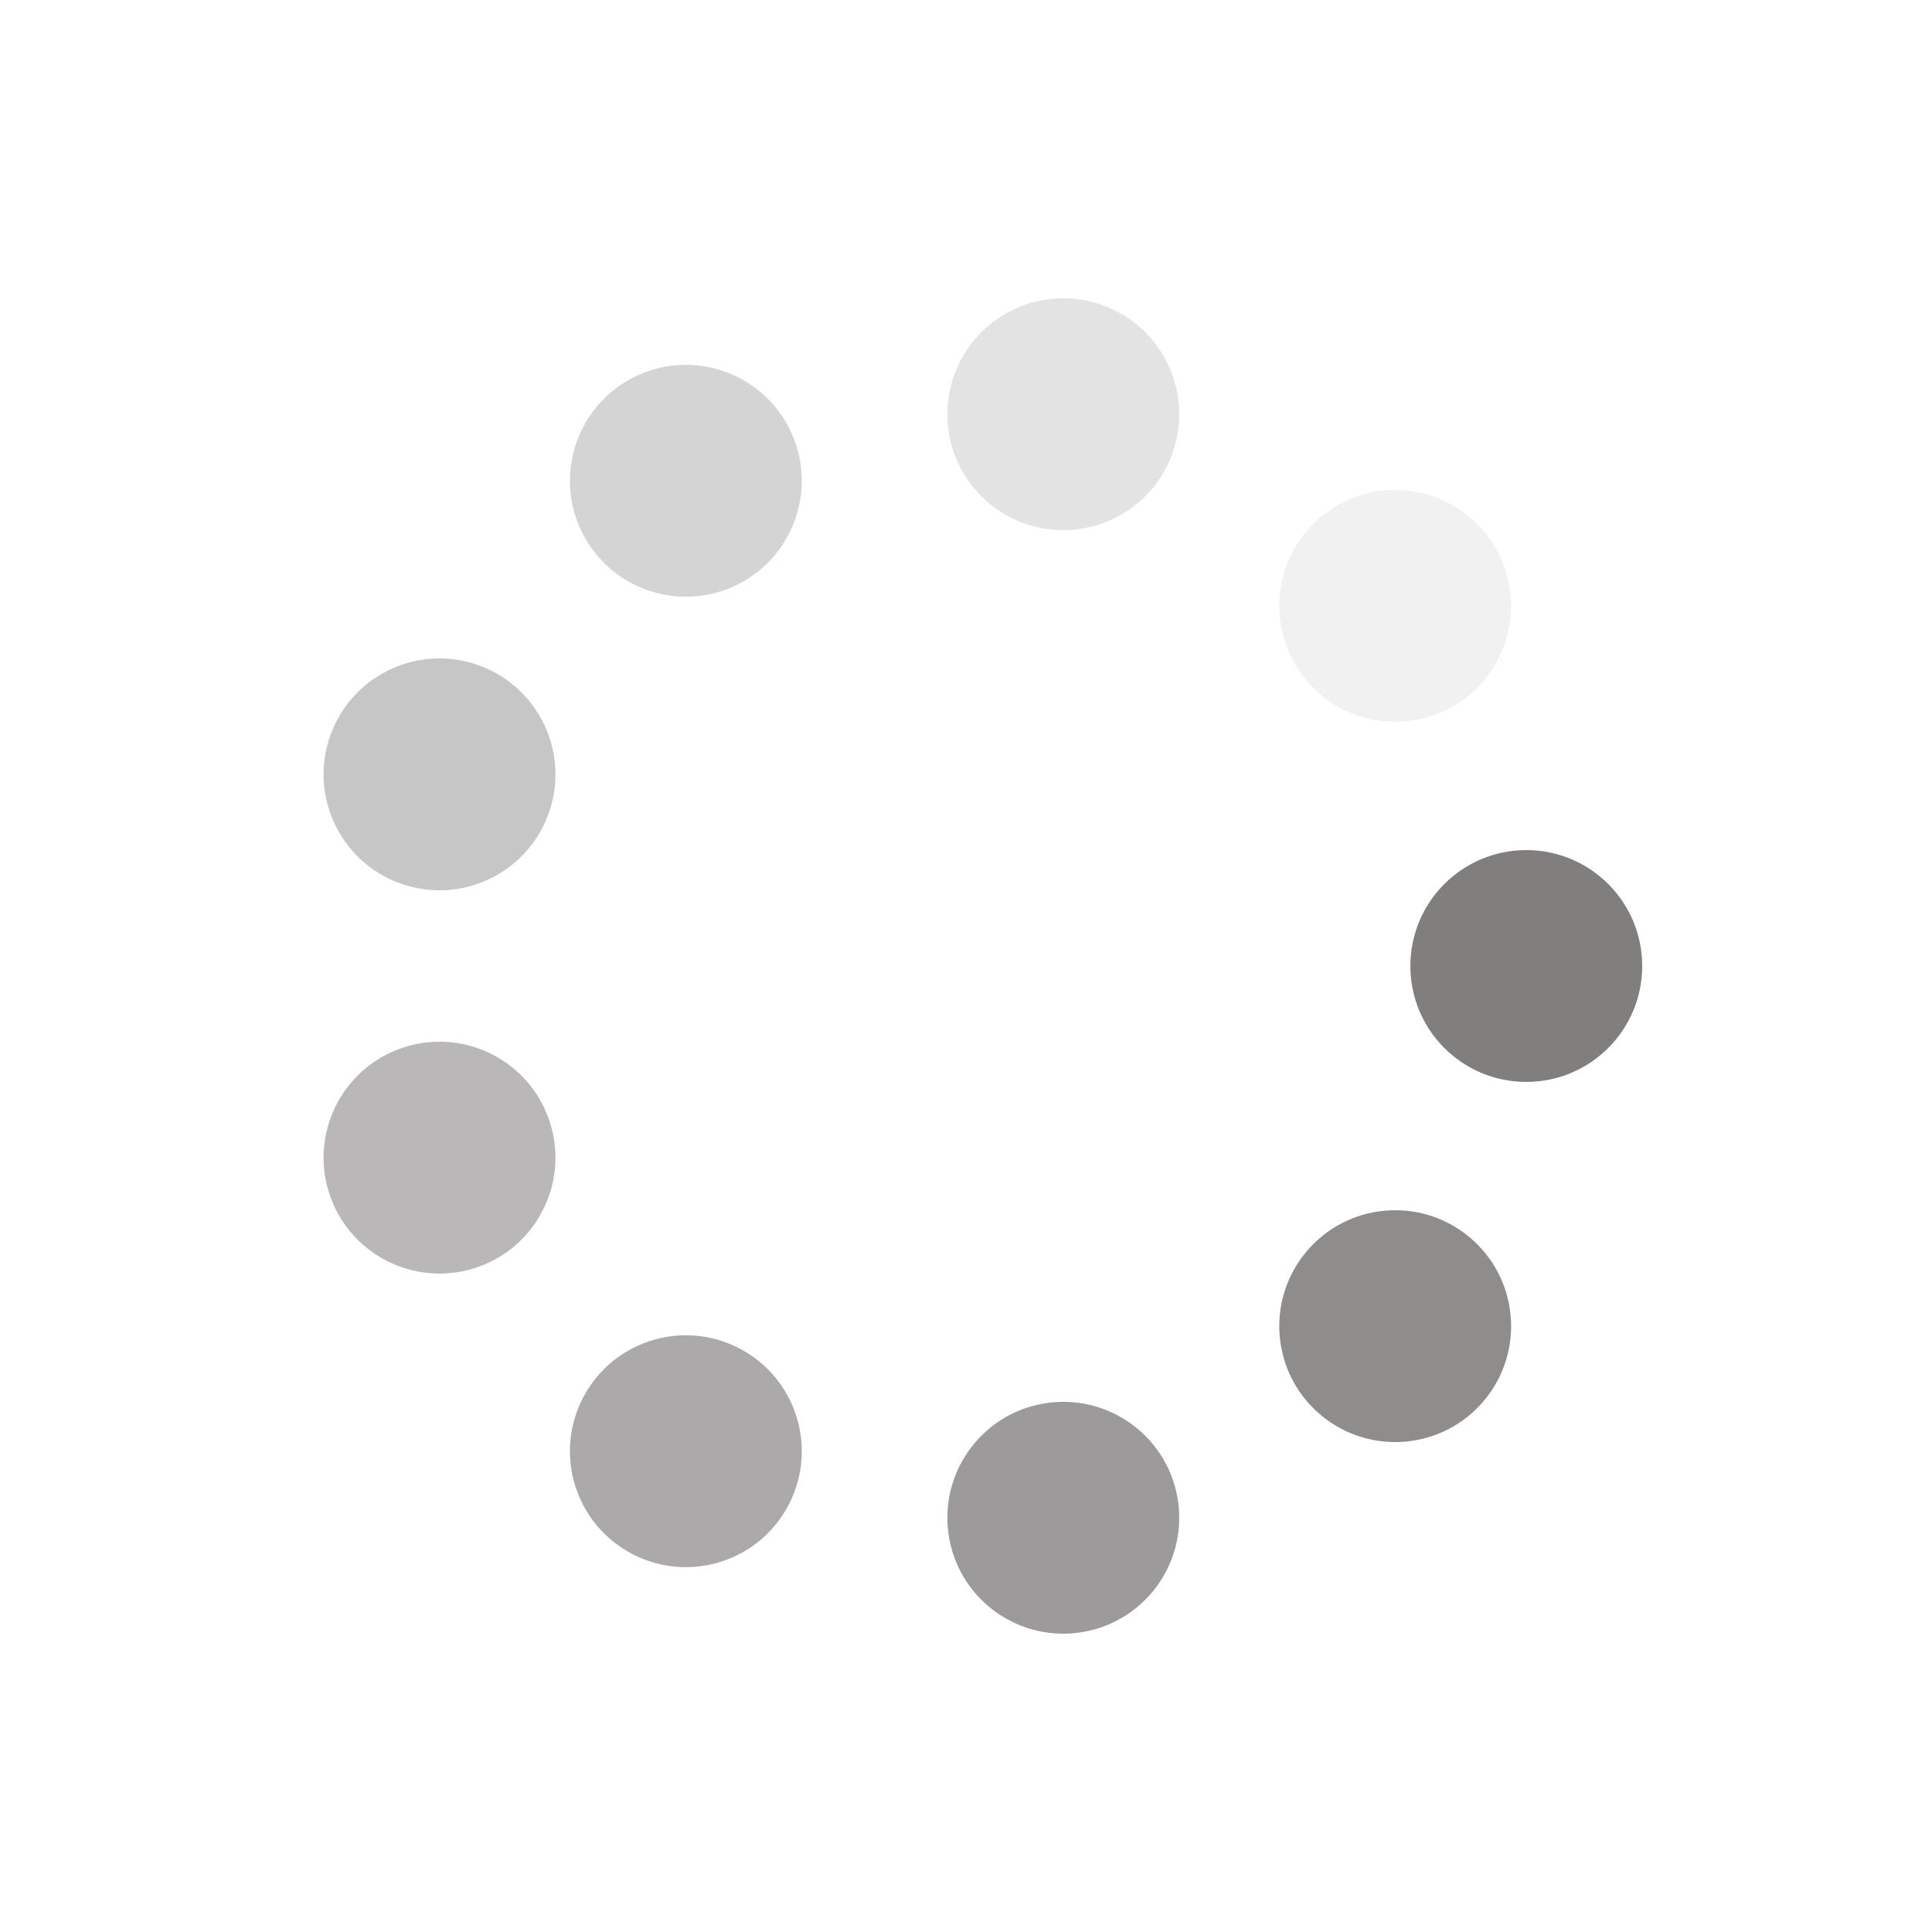 <?xml version="1.0" encoding="utf-8"?>
<svg xmlns="http://www.w3.org/2000/svg" xmlns:xlink="http://www.w3.org/1999/xlink" style="margin: auto; background: none; display: block; shape-rendering: auto;" width="164px" height="164px" viewBox="0 0 100 100" preserveAspectRatio="xMidYMid">
<g transform="translate(79,50)">
<g transform="rotate(0)">
<circle cx="0" cy="0" r="6" fill="#817e7e" fill-opacity="1">
  <animateTransform attributeName="transform" type="scale" begin="-1.071s" values="1.55 1.55;1 1" keyTimes="0;1" dur="1.205s" repeatCount="indefinite"></animateTransform>
  <animate attributeName="fill-opacity" keyTimes="0;1" dur="1.205s" repeatCount="indefinite" values="1;0" begin="-1.071s"></animate>
</circle>
</g>
</g><g transform="translate(72.215,68.641)">
<g transform="rotate(40)">
<circle cx="0" cy="0" r="6" fill="#817e7e" fill-opacity="0.889">
  <animateTransform attributeName="transform" type="scale" begin="-0.937s" values="1.55 1.55;1 1" keyTimes="0;1" dur="1.205s" repeatCount="indefinite"></animateTransform>
  <animate attributeName="fill-opacity" keyTimes="0;1" dur="1.205s" repeatCount="indefinite" values="1;0" begin="-0.937s"></animate>
</circle>
</g>
</g><g transform="translate(55.036,78.559)">
<g transform="rotate(80)">
<circle cx="0" cy="0" r="6" fill="#817e7e" fill-opacity="0.778">
  <animateTransform attributeName="transform" type="scale" begin="-0.803s" values="1.55 1.55;1 1" keyTimes="0;1" dur="1.205s" repeatCount="indefinite"></animateTransform>
  <animate attributeName="fill-opacity" keyTimes="0;1" dur="1.205s" repeatCount="indefinite" values="1;0" begin="-0.803s"></animate>
</circle>
</g>
</g><g transform="translate(35.5,75.115)">
<g transform="rotate(120)">
<circle cx="0" cy="0" r="6" fill="#817e7e" fill-opacity="0.667">
  <animateTransform attributeName="transform" type="scale" begin="-0.669s" values="1.55 1.55;1 1" keyTimes="0;1" dur="1.205s" repeatCount="indefinite"></animateTransform>
  <animate attributeName="fill-opacity" keyTimes="0;1" dur="1.205s" repeatCount="indefinite" values="1;0" begin="-0.669s"></animate>
</circle>
</g>
</g><g transform="translate(22.749,59.919)">
<g transform="rotate(160)">
<circle cx="0" cy="0" r="6" fill="#817e7e" fill-opacity="0.556">
  <animateTransform attributeName="transform" type="scale" begin="-0.535s" values="1.55 1.55;1 1" keyTimes="0;1" dur="1.205s" repeatCount="indefinite"></animateTransform>
  <animate attributeName="fill-opacity" keyTimes="0;1" dur="1.205s" repeatCount="indefinite" values="1;0" begin="-0.535s"></animate>
</circle>
</g>
</g><g transform="translate(22.749,40.081)">
<g transform="rotate(200)">
<circle cx="0" cy="0" r="6" fill="#817e7e" fill-opacity="0.444">
  <animateTransform attributeName="transform" type="scale" begin="-0.402s" values="1.55 1.55;1 1" keyTimes="0;1" dur="1.205s" repeatCount="indefinite"></animateTransform>
  <animate attributeName="fill-opacity" keyTimes="0;1" dur="1.205s" repeatCount="indefinite" values="1;0" begin="-0.402s"></animate>
</circle>
</g>
</g><g transform="translate(35.5,24.885)">
<g transform="rotate(240)">
<circle cx="0" cy="0" r="6" fill="#817e7e" fill-opacity="0.333">
  <animateTransform attributeName="transform" type="scale" begin="-0.268s" values="1.55 1.55;1 1" keyTimes="0;1" dur="1.205s" repeatCount="indefinite"></animateTransform>
  <animate attributeName="fill-opacity" keyTimes="0;1" dur="1.205s" repeatCount="indefinite" values="1;0" begin="-0.268s"></animate>
</circle>
</g>
</g><g transform="translate(55.036,21.441)">
<g transform="rotate(280)">
<circle cx="0" cy="0" r="6" fill="#817e7e" fill-opacity="0.222">
  <animateTransform attributeName="transform" type="scale" begin="-0.134s" values="1.55 1.55;1 1" keyTimes="0;1" dur="1.205s" repeatCount="indefinite"></animateTransform>
  <animate attributeName="fill-opacity" keyTimes="0;1" dur="1.205s" repeatCount="indefinite" values="1;0" begin="-0.134s"></animate>
</circle>
</g>
</g><g transform="translate(72.215,31.359)">
<g transform="rotate(320)">
<circle cx="0" cy="0" r="6" fill="#817e7e" fill-opacity="0.111">
  <animateTransform attributeName="transform" type="scale" begin="0s" values="1.55 1.55;1 1" keyTimes="0;1" dur="1.205s" repeatCount="indefinite"></animateTransform>
  <animate attributeName="fill-opacity" keyTimes="0;1" dur="1.205s" repeatCount="indefinite" values="1;0" begin="0s"></animate>
</circle>
</g>
</g>
<!-- [ldio] generated by https://loading.io/ --></svg>